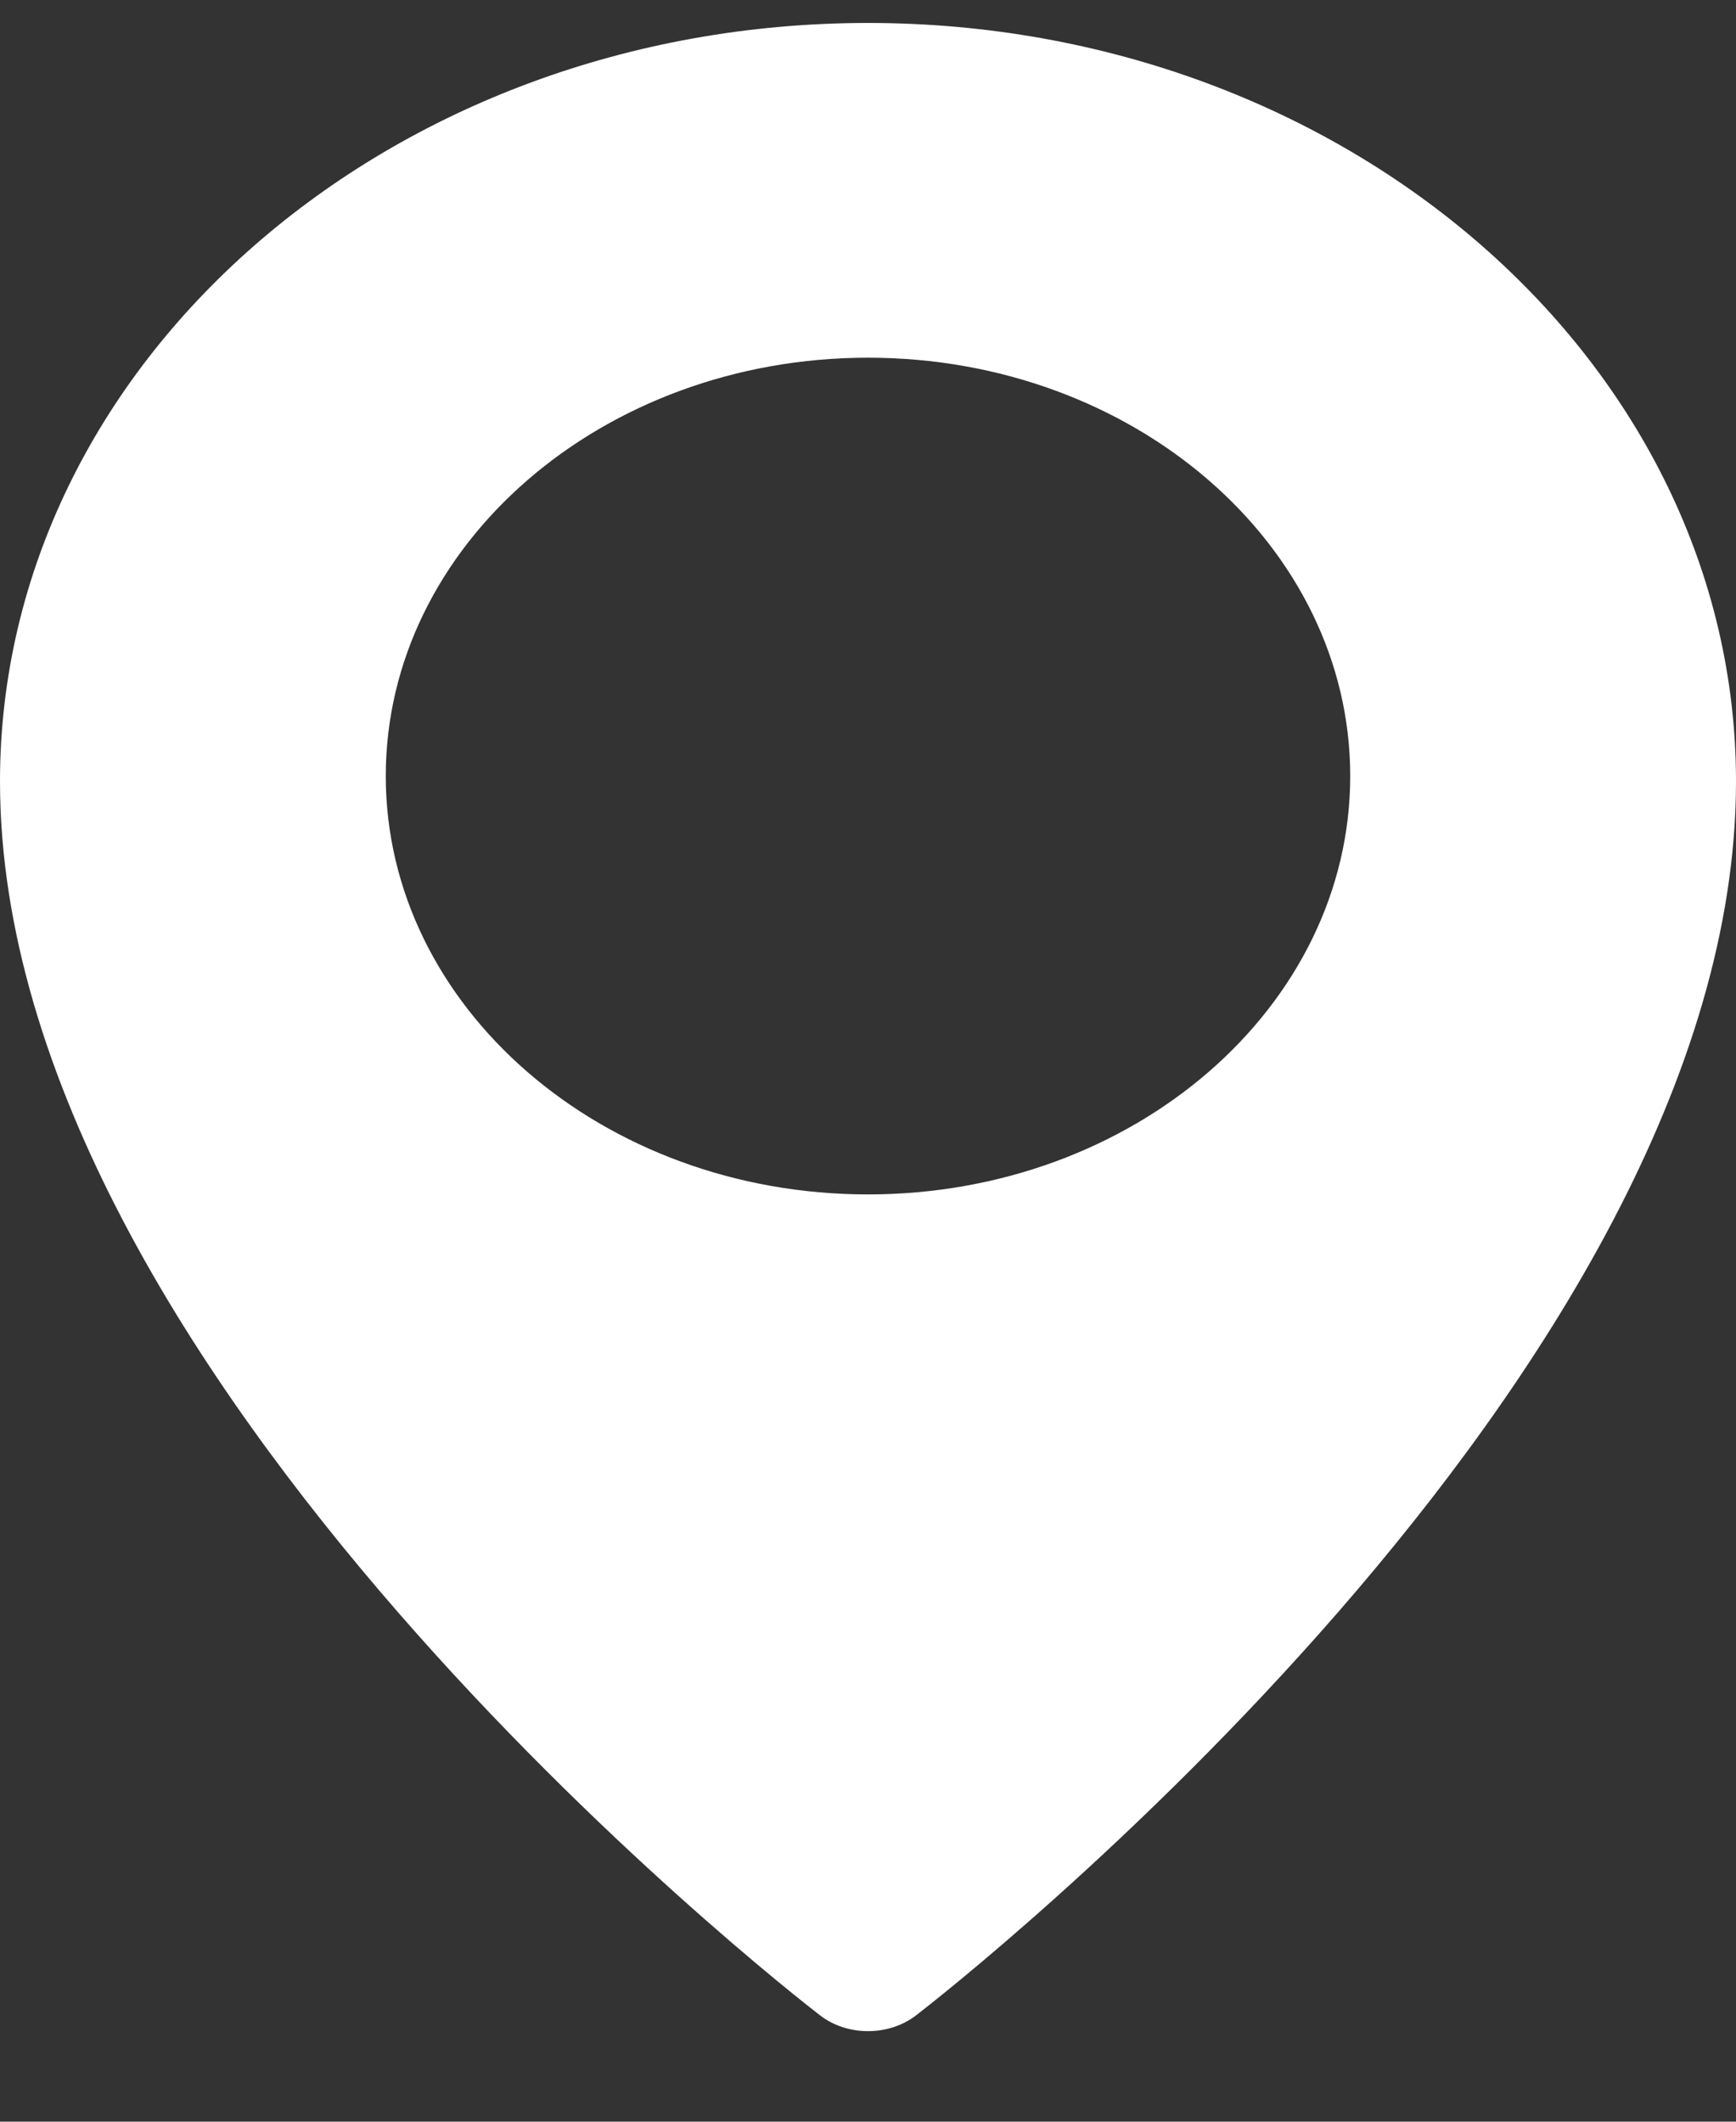<svg width="18" height="22" viewBox="0 0 18 22" fill="none" xmlns="http://www.w3.org/2000/svg">
<rect x="0" y="0" width="18" height="22" fill="#333333" stroke="none"/>
<path d="M9 0.238C4.038 0.238 0 3.766 0 8.103C0 14.266 8.154 20.629 8.501 20.896C8.644 21.007 8.822 21.061 9 21.061C9.178 21.061 9.356 21.007 9.499 20.897C9.846 20.629 18 14.266 18 8.103C18 3.766 13.962 0.238 9 0.238ZM9 12.385C6.243 12.385 4 10.439 4 8.047C4 5.655 6.243 3.709 9 3.709C11.757 3.709 14 5.655 14 8.047C14 10.439 11.757 12.385 9 12.385Z" fill="white"/>
</svg>
